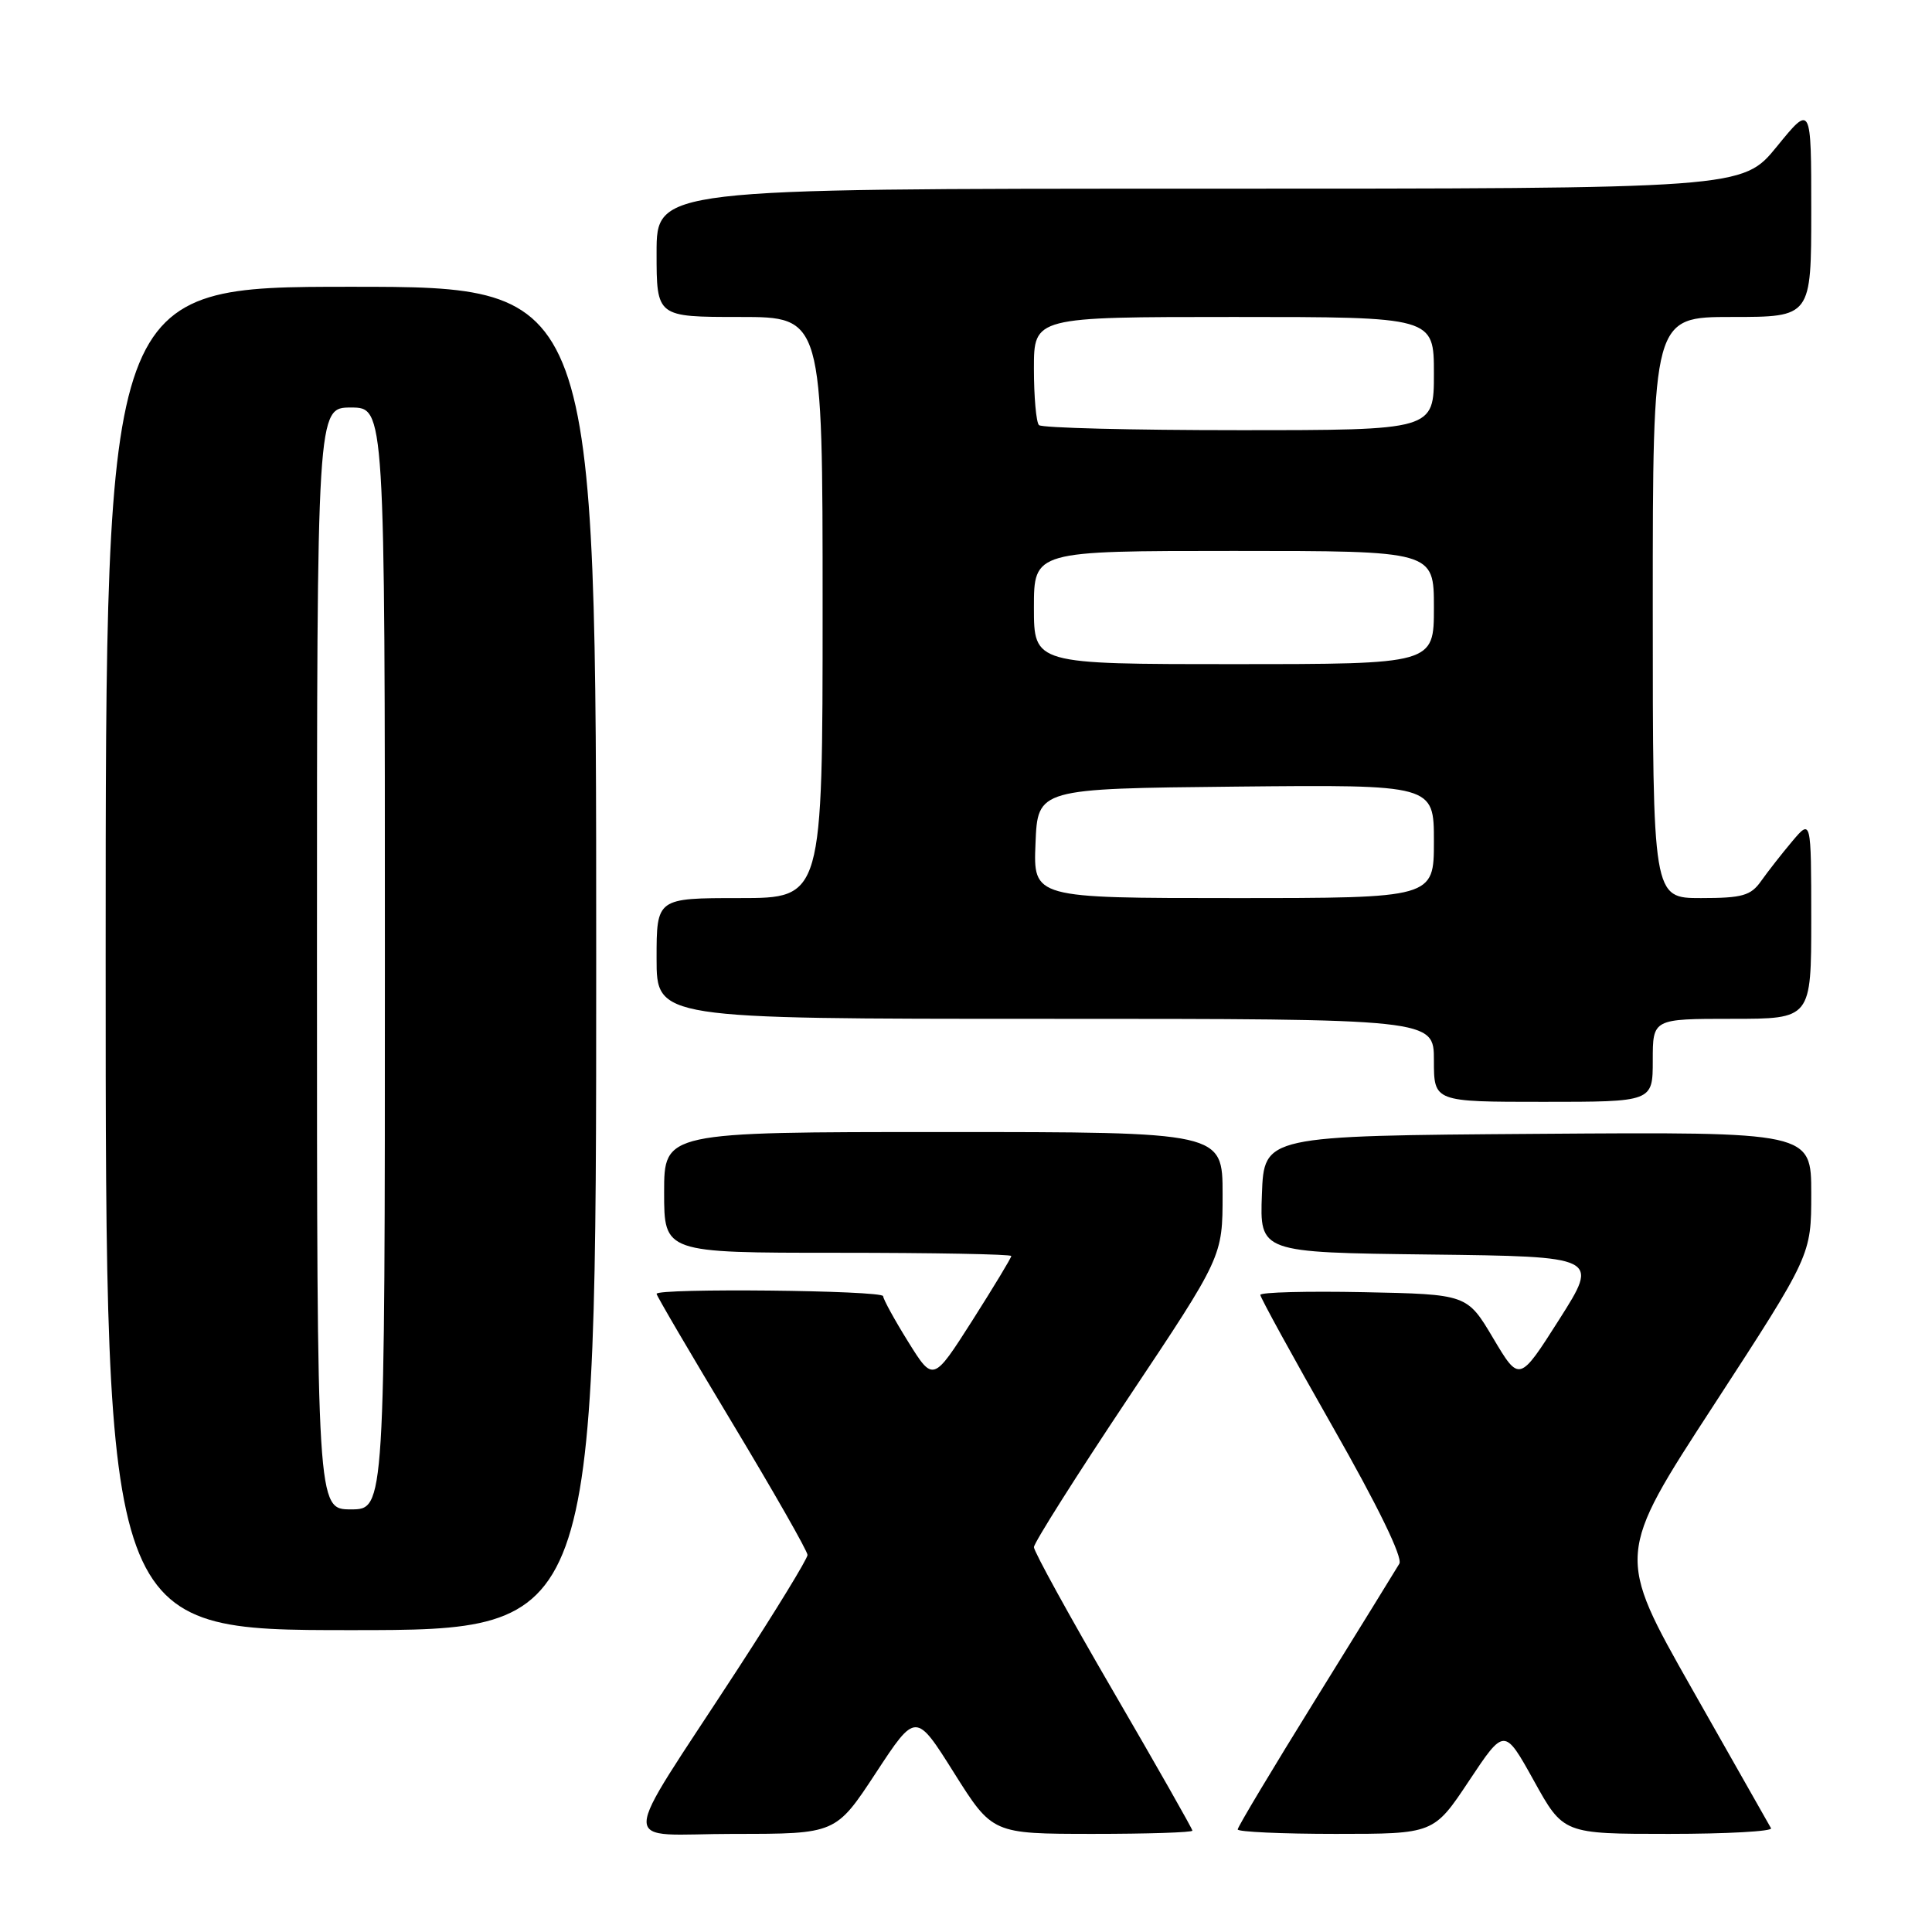 <?xml version="1.0" encoding="UTF-8" standalone="no"?>
<!DOCTYPE svg PUBLIC "-//W3C//DTD SVG 1.1//EN" "http://www.w3.org/Graphics/SVG/1.1/DTD/svg11.dtd" >
<svg xmlns="http://www.w3.org/2000/svg" xmlns:xlink="http://www.w3.org/1999/xlink" version="1.1" viewBox="0 0 256 256">
 <g >
 <path fill="currentColor"
d=" M 116.05 234.93 C 121.35 226.85 121.35 226.85 126.42 234.92 C 131.50 242.99 131.50 242.99 144.75 243.00 C 152.04 243.00 158.00 242.81 158.00 242.57 C 158.00 242.34 153.28 234.02 147.50 224.09 C 141.72 214.16 137.00 205.58 137.00 205.01 C 137.00 204.44 142.62 195.55 149.50 185.24 C 162.00 166.51 162.00 166.51 162.00 158.25 C 162.00 150.00 162.00 150.00 125.00 150.00 C 88.00 150.00 88.00 150.00 88.00 158.00 C 88.00 166.00 88.00 166.00 111.00 166.00 C 123.65 166.00 134.00 166.19 134.00 166.43 C 134.00 166.67 131.67 170.52 128.83 174.99 C 123.65 183.11 123.65 183.11 120.35 177.81 C 118.53 174.89 117.04 172.16 117.02 171.75 C 117.00 170.97 87.00 170.66 87.00 171.44 C 87.00 171.69 91.50 179.36 97.00 188.50 C 102.50 197.64 107.00 205.53 107.00 206.04 C 107.00 206.54 102.82 213.38 97.71 221.23 C 81.71 245.83 81.76 243.00 97.29 243.00 C 110.75 243.00 110.75 243.00 116.05 234.93 Z  M 194.66 235.96 C 199.34 228.92 199.34 228.92 203.25 235.96 C 207.15 243.00 207.15 243.00 221.14 243.00 C 228.83 243.00 234.92 242.66 234.67 242.25 C 234.43 241.84 229.71 233.52 224.19 223.77 C 214.15 206.05 214.15 206.05 227.08 186.19 C 240.00 166.32 240.00 166.32 240.00 158.15 C 240.00 149.98 240.00 149.98 203.75 150.24 C 167.50 150.50 167.50 150.50 167.21 158.23 C 166.92 165.96 166.92 165.96 189.41 166.23 C 211.90 166.50 211.90 166.50 206.61 174.83 C 201.32 183.15 201.32 183.15 197.86 177.33 C 194.40 171.50 194.40 171.50 180.70 171.22 C 173.17 171.07 167.00 171.23 167.00 171.58 C 167.00 171.93 171.32 179.80 176.59 189.06 C 182.57 199.55 185.90 206.39 185.42 207.20 C 185.00 207.91 180.01 216.00 174.33 225.16 C 168.65 234.32 164.00 242.08 164.00 242.41 C 164.00 242.73 169.85 243.00 176.99 243.00 C 189.98 243.00 189.98 243.00 194.66 235.96 Z  M 79.00 127.00 C 79.00 38.00 79.00 38.00 46.50 38.00 C 14.00 38.00 14.00 38.00 14.00 127.00 C 14.00 216.00 14.00 216.00 46.50 216.00 C 79.00 216.00 79.00 216.00 79.00 127.00 Z  M 219.00 140.50 C 219.00 135.00 219.00 135.00 229.50 135.00 C 240.00 135.00 240.00 135.00 240.00 121.75 C 239.99 108.50 239.99 108.50 237.46 111.50 C 236.07 113.15 234.23 115.51 233.35 116.75 C 231.99 118.68 230.87 119.00 225.38 119.00 C 219.00 119.00 219.00 119.00 219.00 80.50 C 219.00 42.00 219.00 42.00 229.50 42.00 C 240.00 42.00 240.00 42.00 240.00 27.91 C 240.00 13.82 240.00 13.82 235.45 19.41 C 230.89 25.00 230.89 25.00 158.95 25.00 C 87.00 25.00 87.00 25.00 87.00 33.50 C 87.00 42.00 87.00 42.00 98.00 42.00 C 109.00 42.00 109.00 42.00 109.00 80.50 C 109.00 119.00 109.00 119.00 98.00 119.00 C 87.00 119.00 87.00 119.00 87.00 127.00 C 87.00 135.00 87.00 135.00 138.50 135.00 C 190.00 135.00 190.00 135.00 190.00 140.50 C 190.00 146.00 190.00 146.00 204.50 146.00 C 219.00 146.00 219.00 146.00 219.00 140.50 Z  M 42.00 127.00 C 42.00 54.00 42.00 54.00 46.50 54.00 C 51.00 54.00 51.00 54.00 51.00 127.00 C 51.00 200.00 51.00 200.00 46.50 200.00 C 42.00 200.00 42.00 200.00 42.00 127.00 Z  M 137.21 111.75 C 137.50 104.50 137.50 104.50 163.75 104.23 C 190.00 103.97 190.00 103.97 190.00 111.48 C 190.00 119.00 190.00 119.00 163.46 119.00 C 136.91 119.00 136.91 119.00 137.21 111.75 Z  M 137.00 80.50 C 137.00 73.00 137.00 73.00 163.50 73.00 C 190.00 73.00 190.00 73.00 190.00 80.50 C 190.00 88.00 190.00 88.00 163.50 88.00 C 137.00 88.00 137.00 88.00 137.00 80.50 Z  M 137.67 56.33 C 137.30 55.97 137.00 52.59 137.00 48.83 C 137.00 42.00 137.00 42.00 163.50 42.00 C 190.00 42.00 190.00 42.00 190.00 49.50 C 190.00 57.00 190.00 57.00 164.17 57.00 C 149.96 57.00 138.03 56.70 137.67 56.33 Z "/>
</g>
</svg>